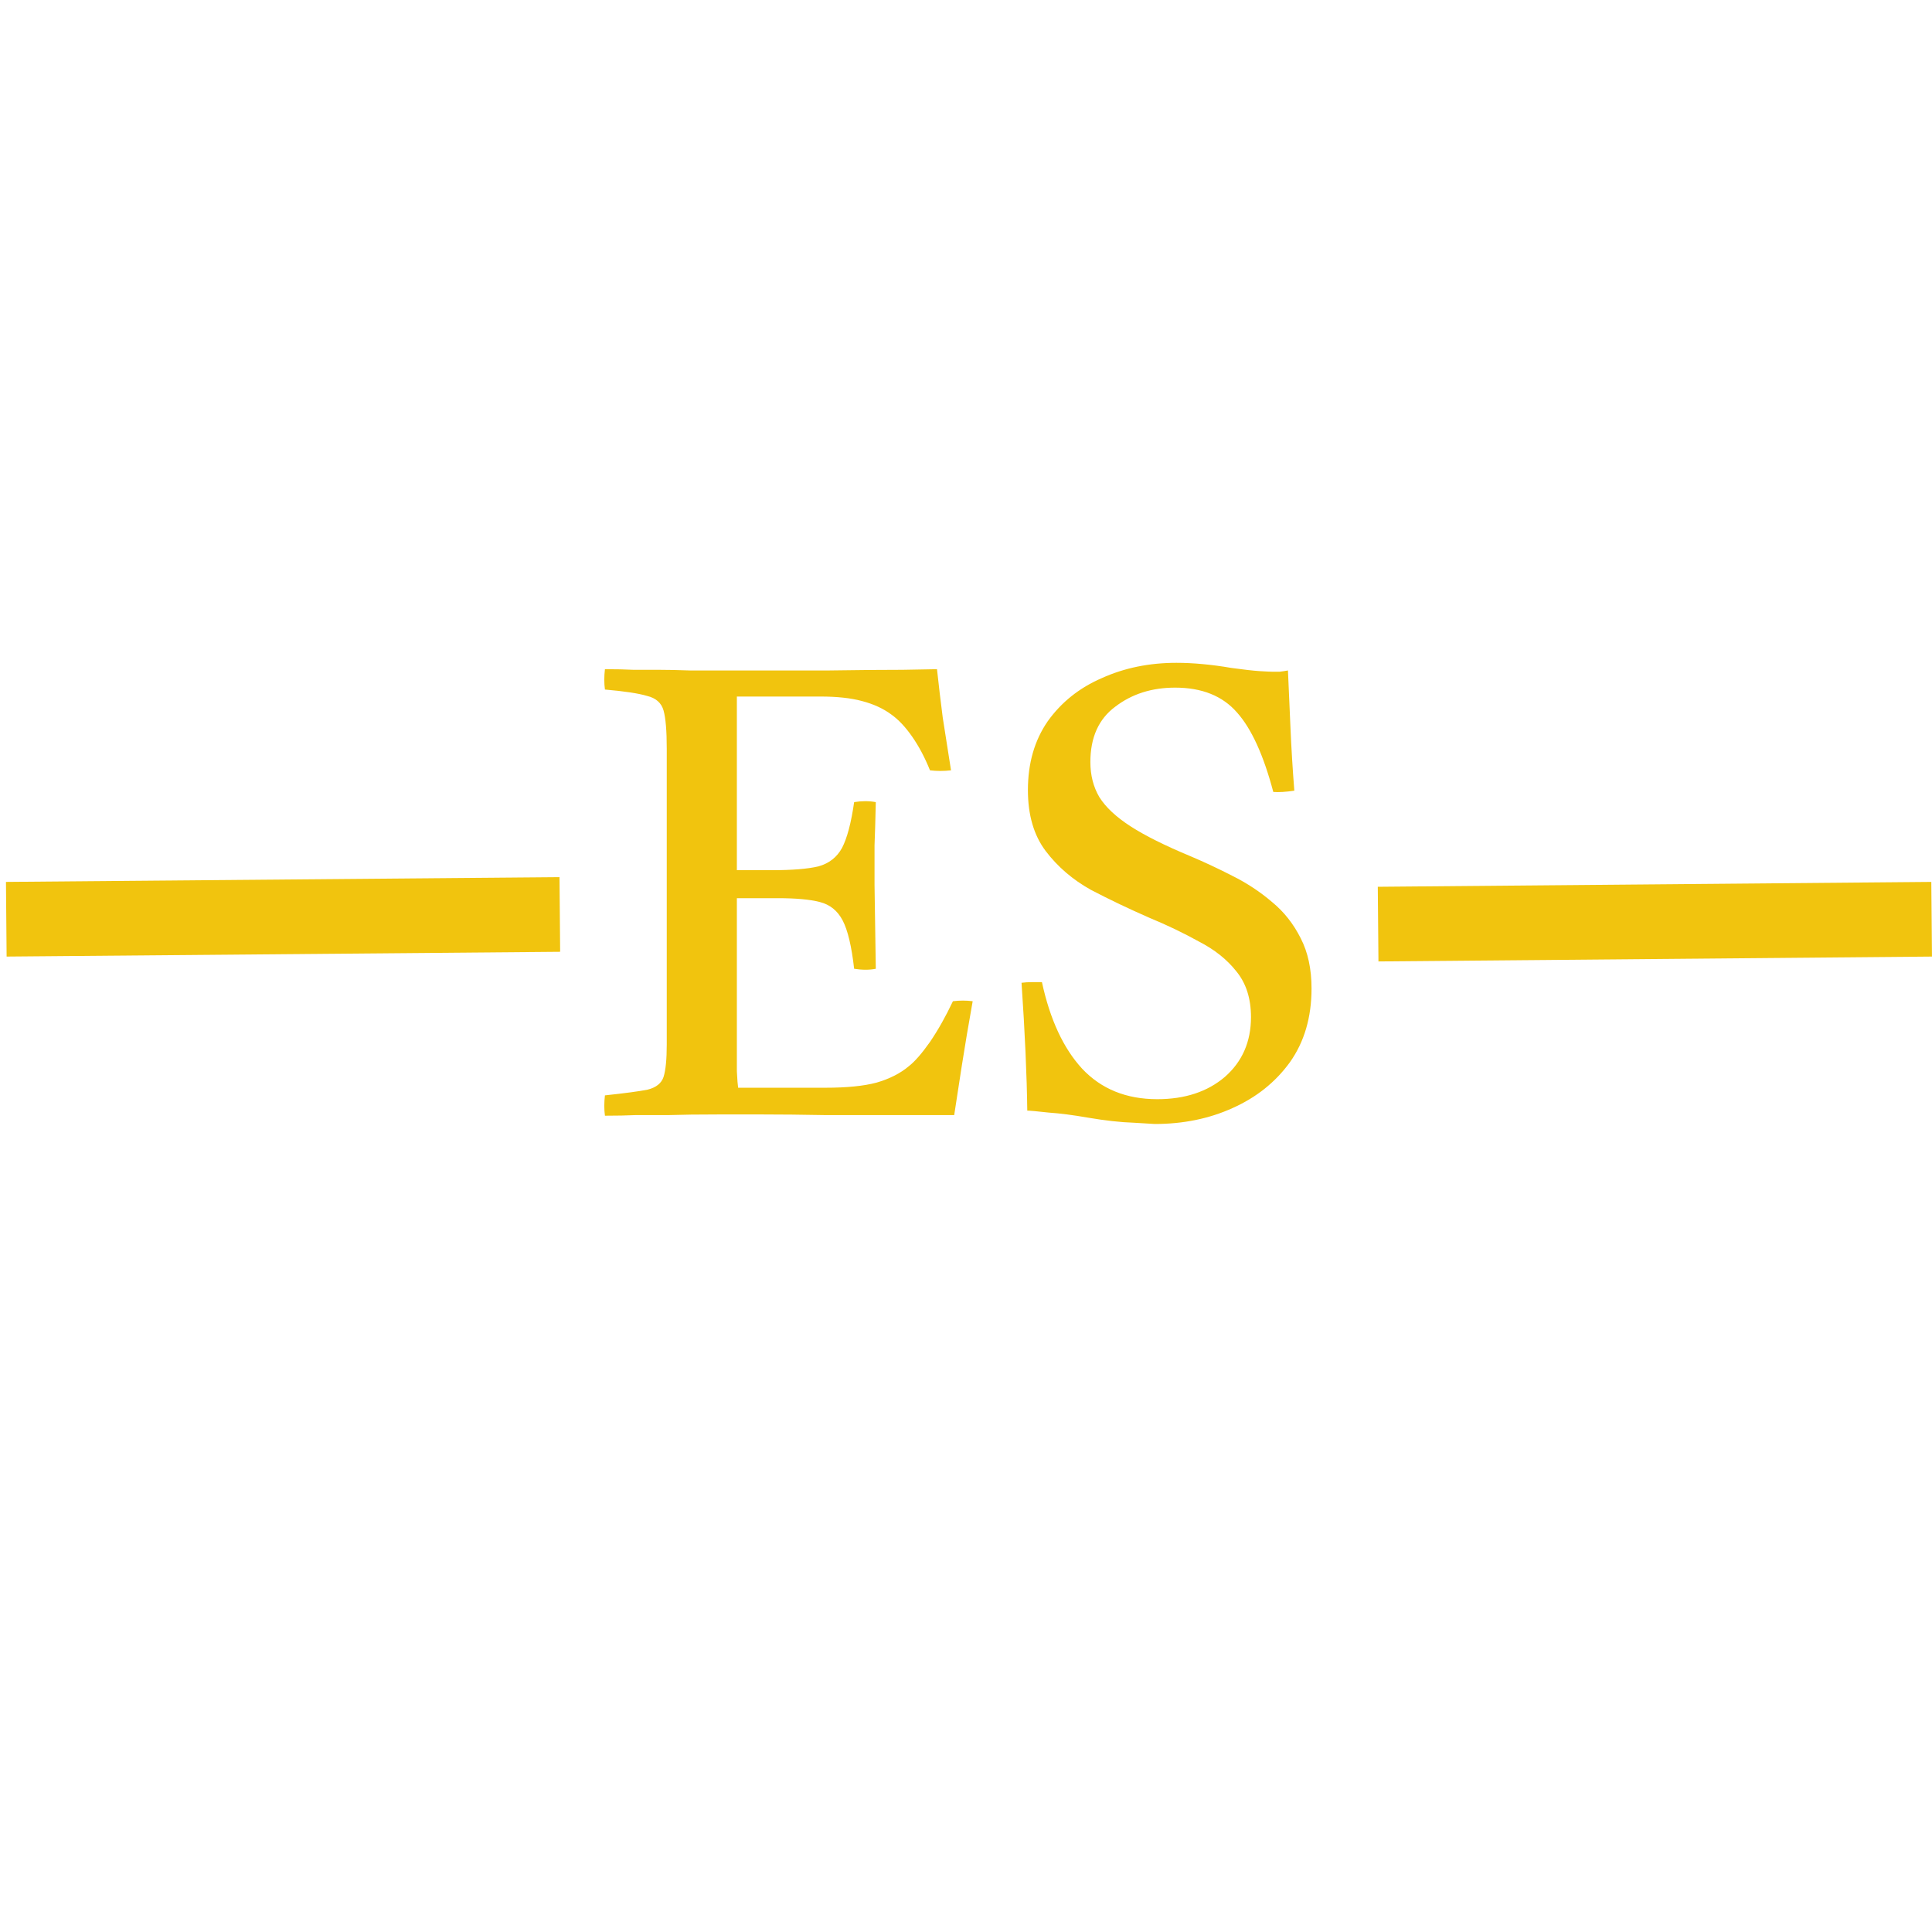 <svg width="512" height="512" viewBox="0 0 207 93" fill="none" xmlns="http://www.w3.org/2000/svg">
<path d="M0.674 41.49L59.981 40.978" stroke="#F1C40E" stroke-width="8"/>
<path d="M147.656 42.012L206.962 41.49" stroke="#F1C40E" stroke-width="8"/>
<path d="M64.814 62.541C64.723 61.86 64.723 61.133 64.814 60.361C66.953 60.133 68.478 59.929 69.389 59.747C70.299 59.52 70.868 59.066 71.096 58.384C71.324 57.657 71.438 56.499 71.438 54.908V23.217C71.438 21.309 71.324 19.946 71.096 19.128C70.868 18.31 70.277 17.788 69.321 17.561C68.41 17.288 66.908 17.061 64.814 16.879C64.723 16.198 64.723 15.471 64.814 14.698C65.997 14.698 67.022 14.721 67.887 14.766C68.797 14.766 69.708 14.766 70.618 14.766C71.529 14.766 72.621 14.789 73.896 14.835C75.171 14.835 76.787 14.835 78.745 14.835C82.341 14.835 85.71 14.835 88.851 14.835C91.993 14.789 94.61 14.766 96.705 14.766C98.799 14.721 100.028 14.698 100.392 14.698C100.574 16.379 100.779 18.106 101.007 19.878C101.28 21.65 101.576 23.535 101.895 25.535C101.121 25.625 100.369 25.625 99.641 25.535C99.095 24.172 98.457 22.968 97.729 21.922C97.001 20.877 96.249 20.082 95.475 19.537C94.61 18.901 93.563 18.424 92.334 18.106C91.15 17.788 89.671 17.629 87.895 17.629H78.95V36.234H82.705C84.891 36.234 86.552 36.098 87.691 35.826C88.829 35.508 89.671 34.849 90.217 33.849C90.763 32.804 91.196 31.169 91.515 28.942C92.334 28.806 93.108 28.806 93.836 28.942C93.791 30.941 93.745 32.486 93.7 33.577C93.7 34.622 93.7 35.394 93.7 35.894C93.7 36.394 93.7 36.802 93.7 37.12C93.7 37.393 93.7 37.62 93.7 37.802L93.836 46.798C93.154 46.934 92.38 46.934 91.515 46.798C91.242 44.39 90.832 42.664 90.285 41.619C89.739 40.574 88.92 39.915 87.827 39.642C86.78 39.37 85.278 39.233 83.32 39.233H78.95V54.022C78.95 55.567 78.95 56.817 78.95 57.771C78.995 58.679 79.041 59.27 79.086 59.543H88.442C90.718 59.543 92.539 59.361 93.905 58.998C95.316 58.589 96.477 57.998 97.388 57.225C98.025 56.726 98.776 55.862 99.641 54.636C100.506 53.364 101.325 51.91 102.099 50.274C102.828 50.183 103.533 50.183 104.216 50.274C103.761 52.818 103.374 55.113 103.055 57.157C102.737 59.202 102.464 60.974 102.236 62.473C100.187 62.473 97.957 62.473 95.544 62.473C93.131 62.473 90.718 62.473 88.305 62.473C85.892 62.428 83.684 62.405 81.681 62.405C79.724 62.405 78.153 62.405 76.969 62.405C74.829 62.405 73.077 62.428 71.711 62.473C70.391 62.473 69.207 62.473 68.16 62.473C67.158 62.519 66.043 62.541 64.814 62.541ZM123.723 63.427C123.677 63.427 122.926 63.382 121.469 63.291C120.058 63.246 118.419 63.064 116.552 62.746C115.005 62.473 113.593 62.291 112.318 62.201C111.089 62.064 110.338 61.996 110.065 61.996C110.019 58.225 109.815 53.659 109.45 48.297C109.815 48.252 110.179 48.229 110.543 48.229C110.953 48.229 111.317 48.229 111.636 48.229C112.501 52.228 113.935 55.317 115.938 57.498C117.986 59.679 120.672 60.77 123.996 60.77C126.955 60.77 129.368 59.974 131.234 58.384C133.101 56.748 134.034 54.613 134.034 51.978C134.034 49.979 133.511 48.343 132.464 47.071C131.462 45.799 130.119 44.731 128.435 43.868C126.796 42.959 125.043 42.118 123.176 41.346C120.991 40.392 118.897 39.392 116.894 38.347C114.936 37.257 113.32 35.871 112.045 34.19C110.771 32.509 110.133 30.328 110.133 27.647C110.133 24.785 110.839 22.331 112.25 20.287C113.707 18.242 115.642 16.697 118.055 15.652C120.468 14.562 123.131 14.017 126.044 14.017C126.955 14.017 127.888 14.062 128.844 14.153C129.846 14.244 130.87 14.38 131.917 14.562C133.238 14.744 134.239 14.857 134.922 14.903C135.65 14.948 136.128 14.971 136.356 14.971C136.493 14.971 136.743 14.971 137.107 14.971C137.471 14.925 137.767 14.88 137.995 14.835C138.086 16.834 138.177 18.901 138.268 21.037C138.359 23.172 138.496 25.398 138.678 27.715C137.767 27.852 137.016 27.897 136.424 27.852C135.377 23.899 134.08 21.059 132.532 19.333C130.984 17.561 128.776 16.675 125.908 16.675C123.404 16.675 121.264 17.356 119.489 18.719C117.713 20.037 116.826 22.013 116.826 24.649C116.826 26.057 117.144 27.306 117.782 28.397C118.464 29.487 119.58 30.532 121.128 31.532C122.676 32.532 124.815 33.599 127.547 34.735C129.049 35.371 130.552 36.075 132.054 36.848C133.602 37.62 135.013 38.552 136.288 39.642C137.563 40.687 138.587 41.982 139.361 43.527C140.135 45.026 140.522 46.821 140.522 48.911C140.522 52.001 139.748 54.636 138.2 56.817C136.652 58.952 134.603 60.588 132.054 61.724C129.55 62.859 126.773 63.427 123.723 63.427Z" fill="#F1C40E"/>
</svg>
